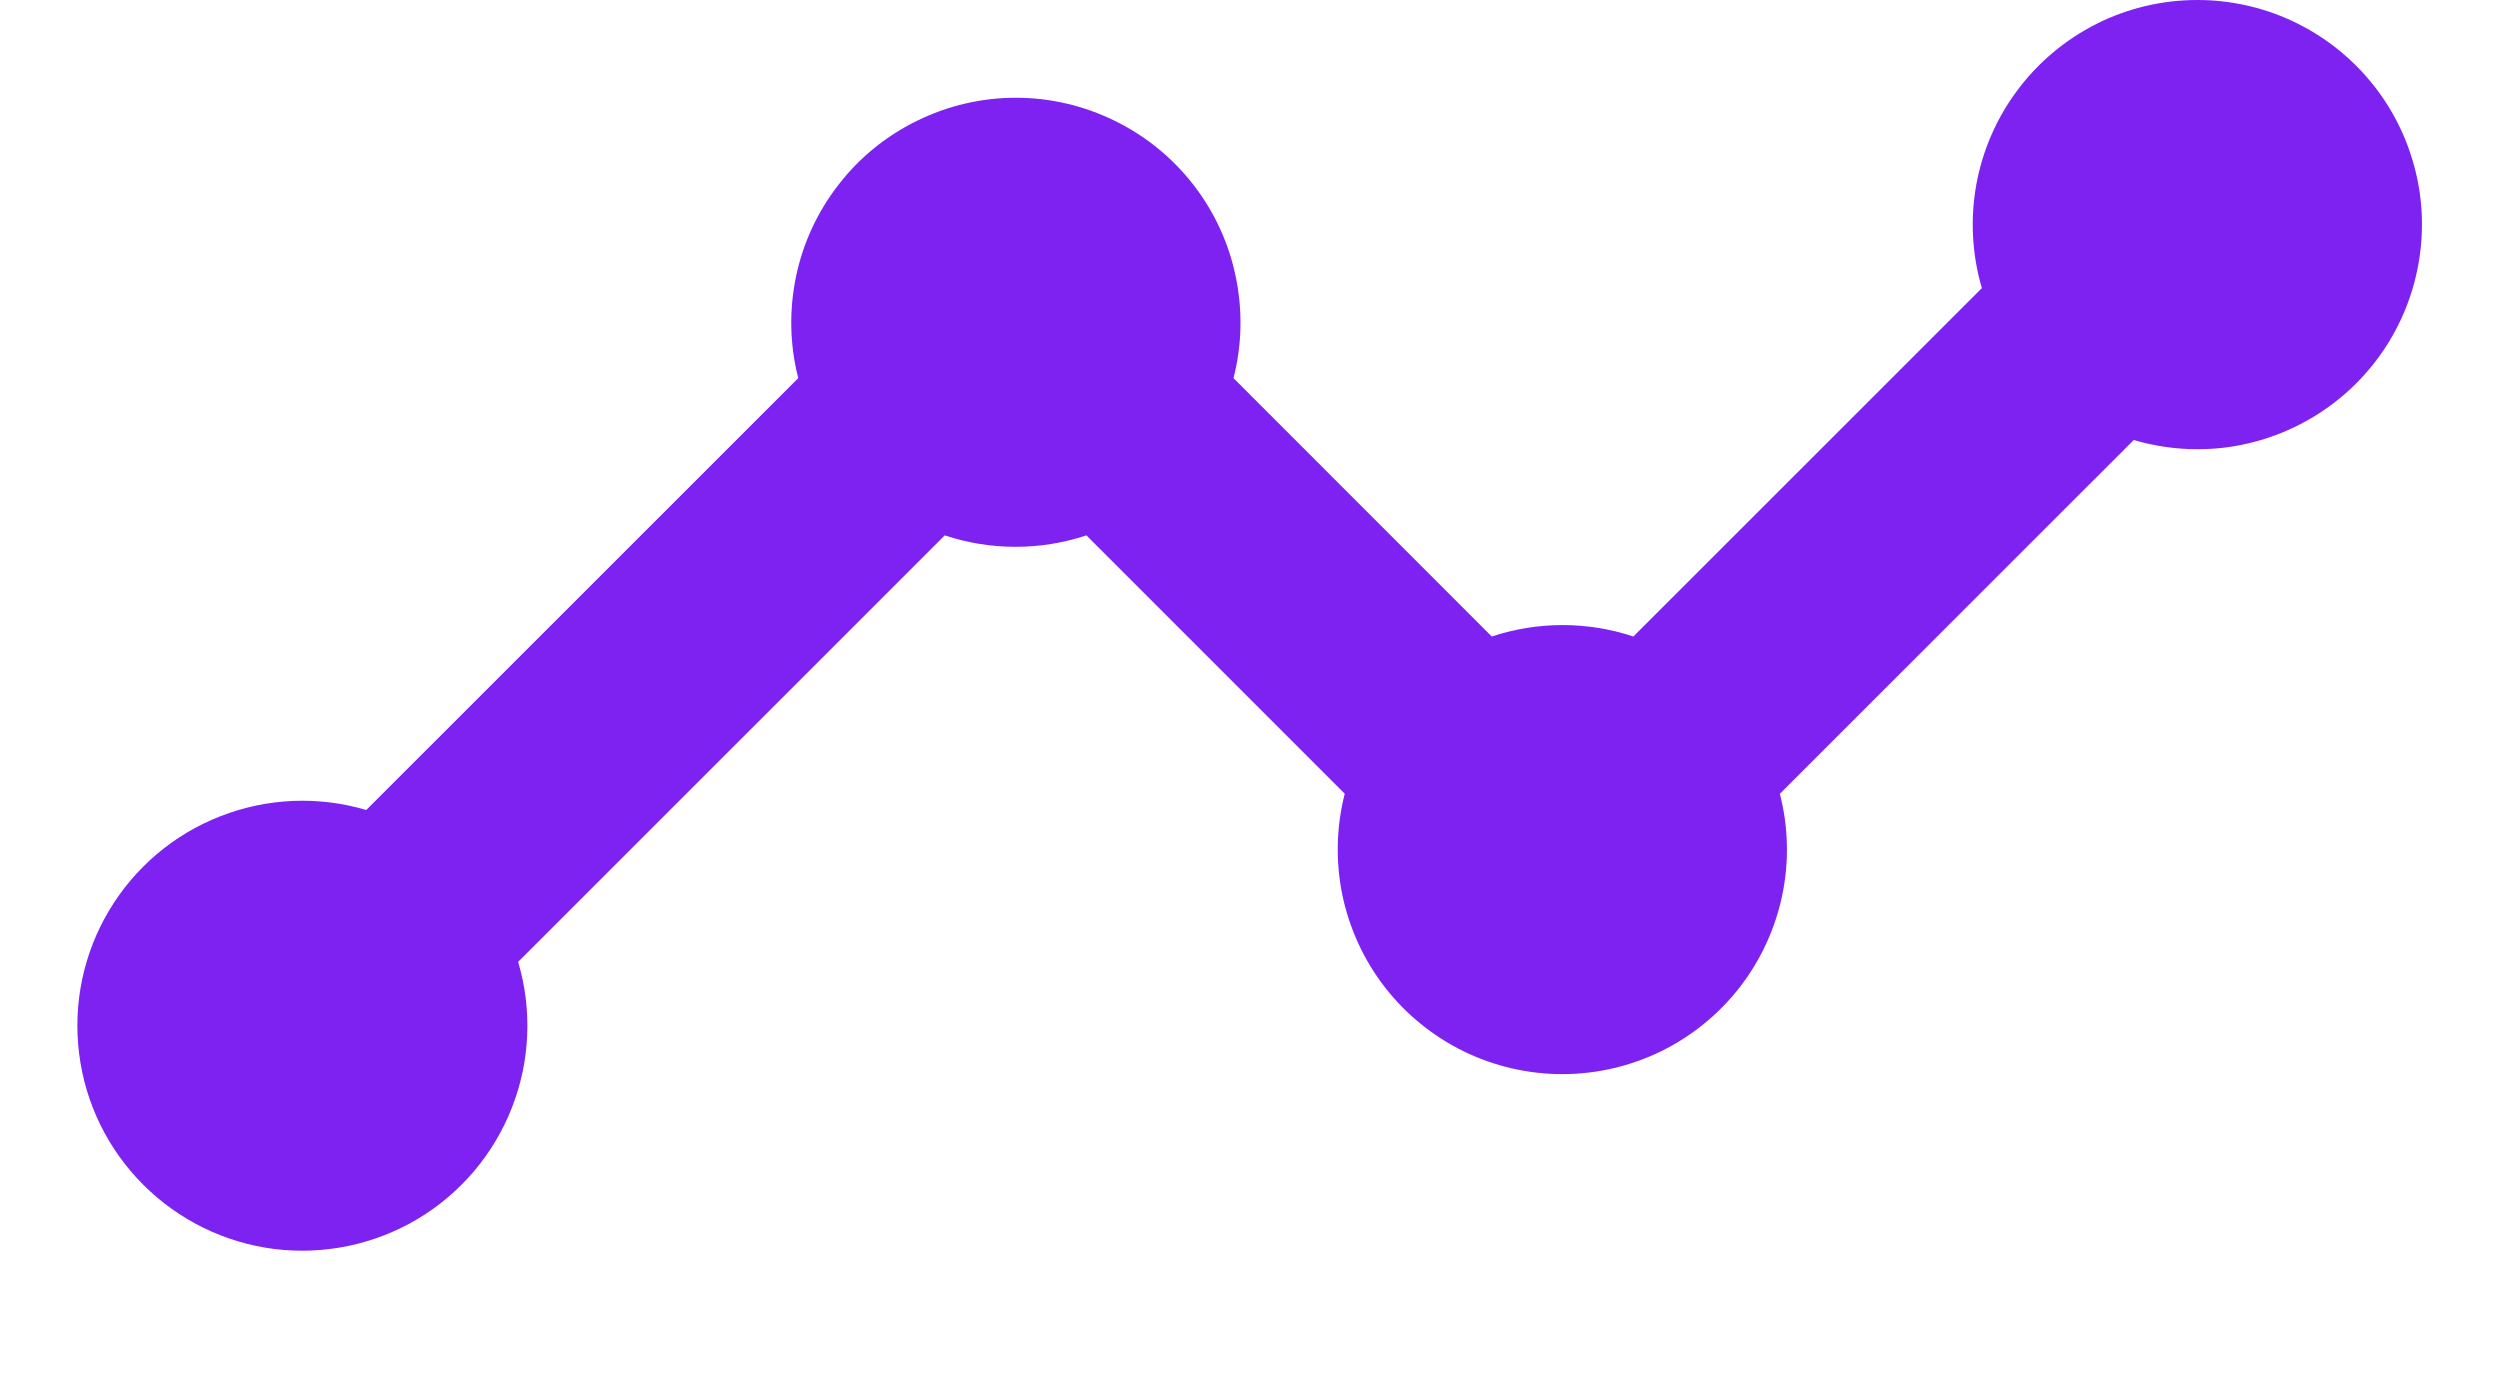 <svg width="20" height="11" viewBox="0 0 20 11" fill="none" xmlns="http://www.w3.org/2000/svg">
<path d="M17.578 1.13505e-07C17.299 9.01166e-05 17.023 0.065 16.774 0.19C16.524 0.316 16.307 0.497 16.14 0.721C15.972 0.945 15.86 1.204 15.81 1.479C15.761 1.754 15.776 2.037 15.855 2.305L13.067 5.092C12.7 4.97 12.302 4.97 11.934 5.092L9.868 3.025C9.936 2.76 9.942 2.483 9.886 2.214C9.831 1.946 9.715 1.694 9.547 1.478C9.379 1.261 9.163 1.086 8.917 0.966C8.671 0.845 8.401 0.782 8.127 0.782C7.853 0.782 7.583 0.845 7.337 0.966C7.091 1.086 6.875 1.261 6.708 1.478C6.54 1.694 6.423 1.946 6.368 2.214C6.312 2.483 6.318 2.76 6.386 3.025L2.93 6.48C2.546 6.366 2.135 6.384 1.763 6.53C1.39 6.675 1.077 6.941 0.872 7.285C0.667 7.629 0.583 8.032 0.633 8.429C0.682 8.826 0.863 9.195 1.146 9.478C1.429 9.761 1.798 9.942 2.195 9.992C2.592 10.041 2.995 9.957 3.339 9.753C3.683 9.548 3.949 9.235 4.095 8.862C4.241 8.49 4.259 8.079 4.145 7.695L7.558 4.283C7.926 4.405 8.323 4.405 8.691 4.283L10.758 6.35C10.69 6.615 10.684 6.893 10.739 7.161C10.795 7.429 10.911 7.681 11.079 7.898C11.247 8.114 11.462 8.289 11.708 8.41C11.954 8.53 12.225 8.593 12.498 8.593C12.773 8.593 13.043 8.53 13.289 8.41C13.535 8.289 13.75 8.114 13.918 7.898C14.086 7.681 14.202 7.429 14.258 7.161C14.314 6.893 14.307 6.615 14.239 6.35L17.07 3.52C17.318 3.593 17.578 3.612 17.833 3.576C18.088 3.539 18.332 3.448 18.549 3.309C18.766 3.17 18.95 2.986 19.09 2.769C19.229 2.553 19.32 2.308 19.357 2.053C19.394 1.798 19.376 1.538 19.303 1.291C19.231 1.044 19.106 0.815 18.937 0.62C18.768 0.425 18.559 0.269 18.325 0.162C18.091 0.055 17.836 -9.1478e-05 17.578 1.13505e-07Z" fill="#7E22F2"/>
</svg>

